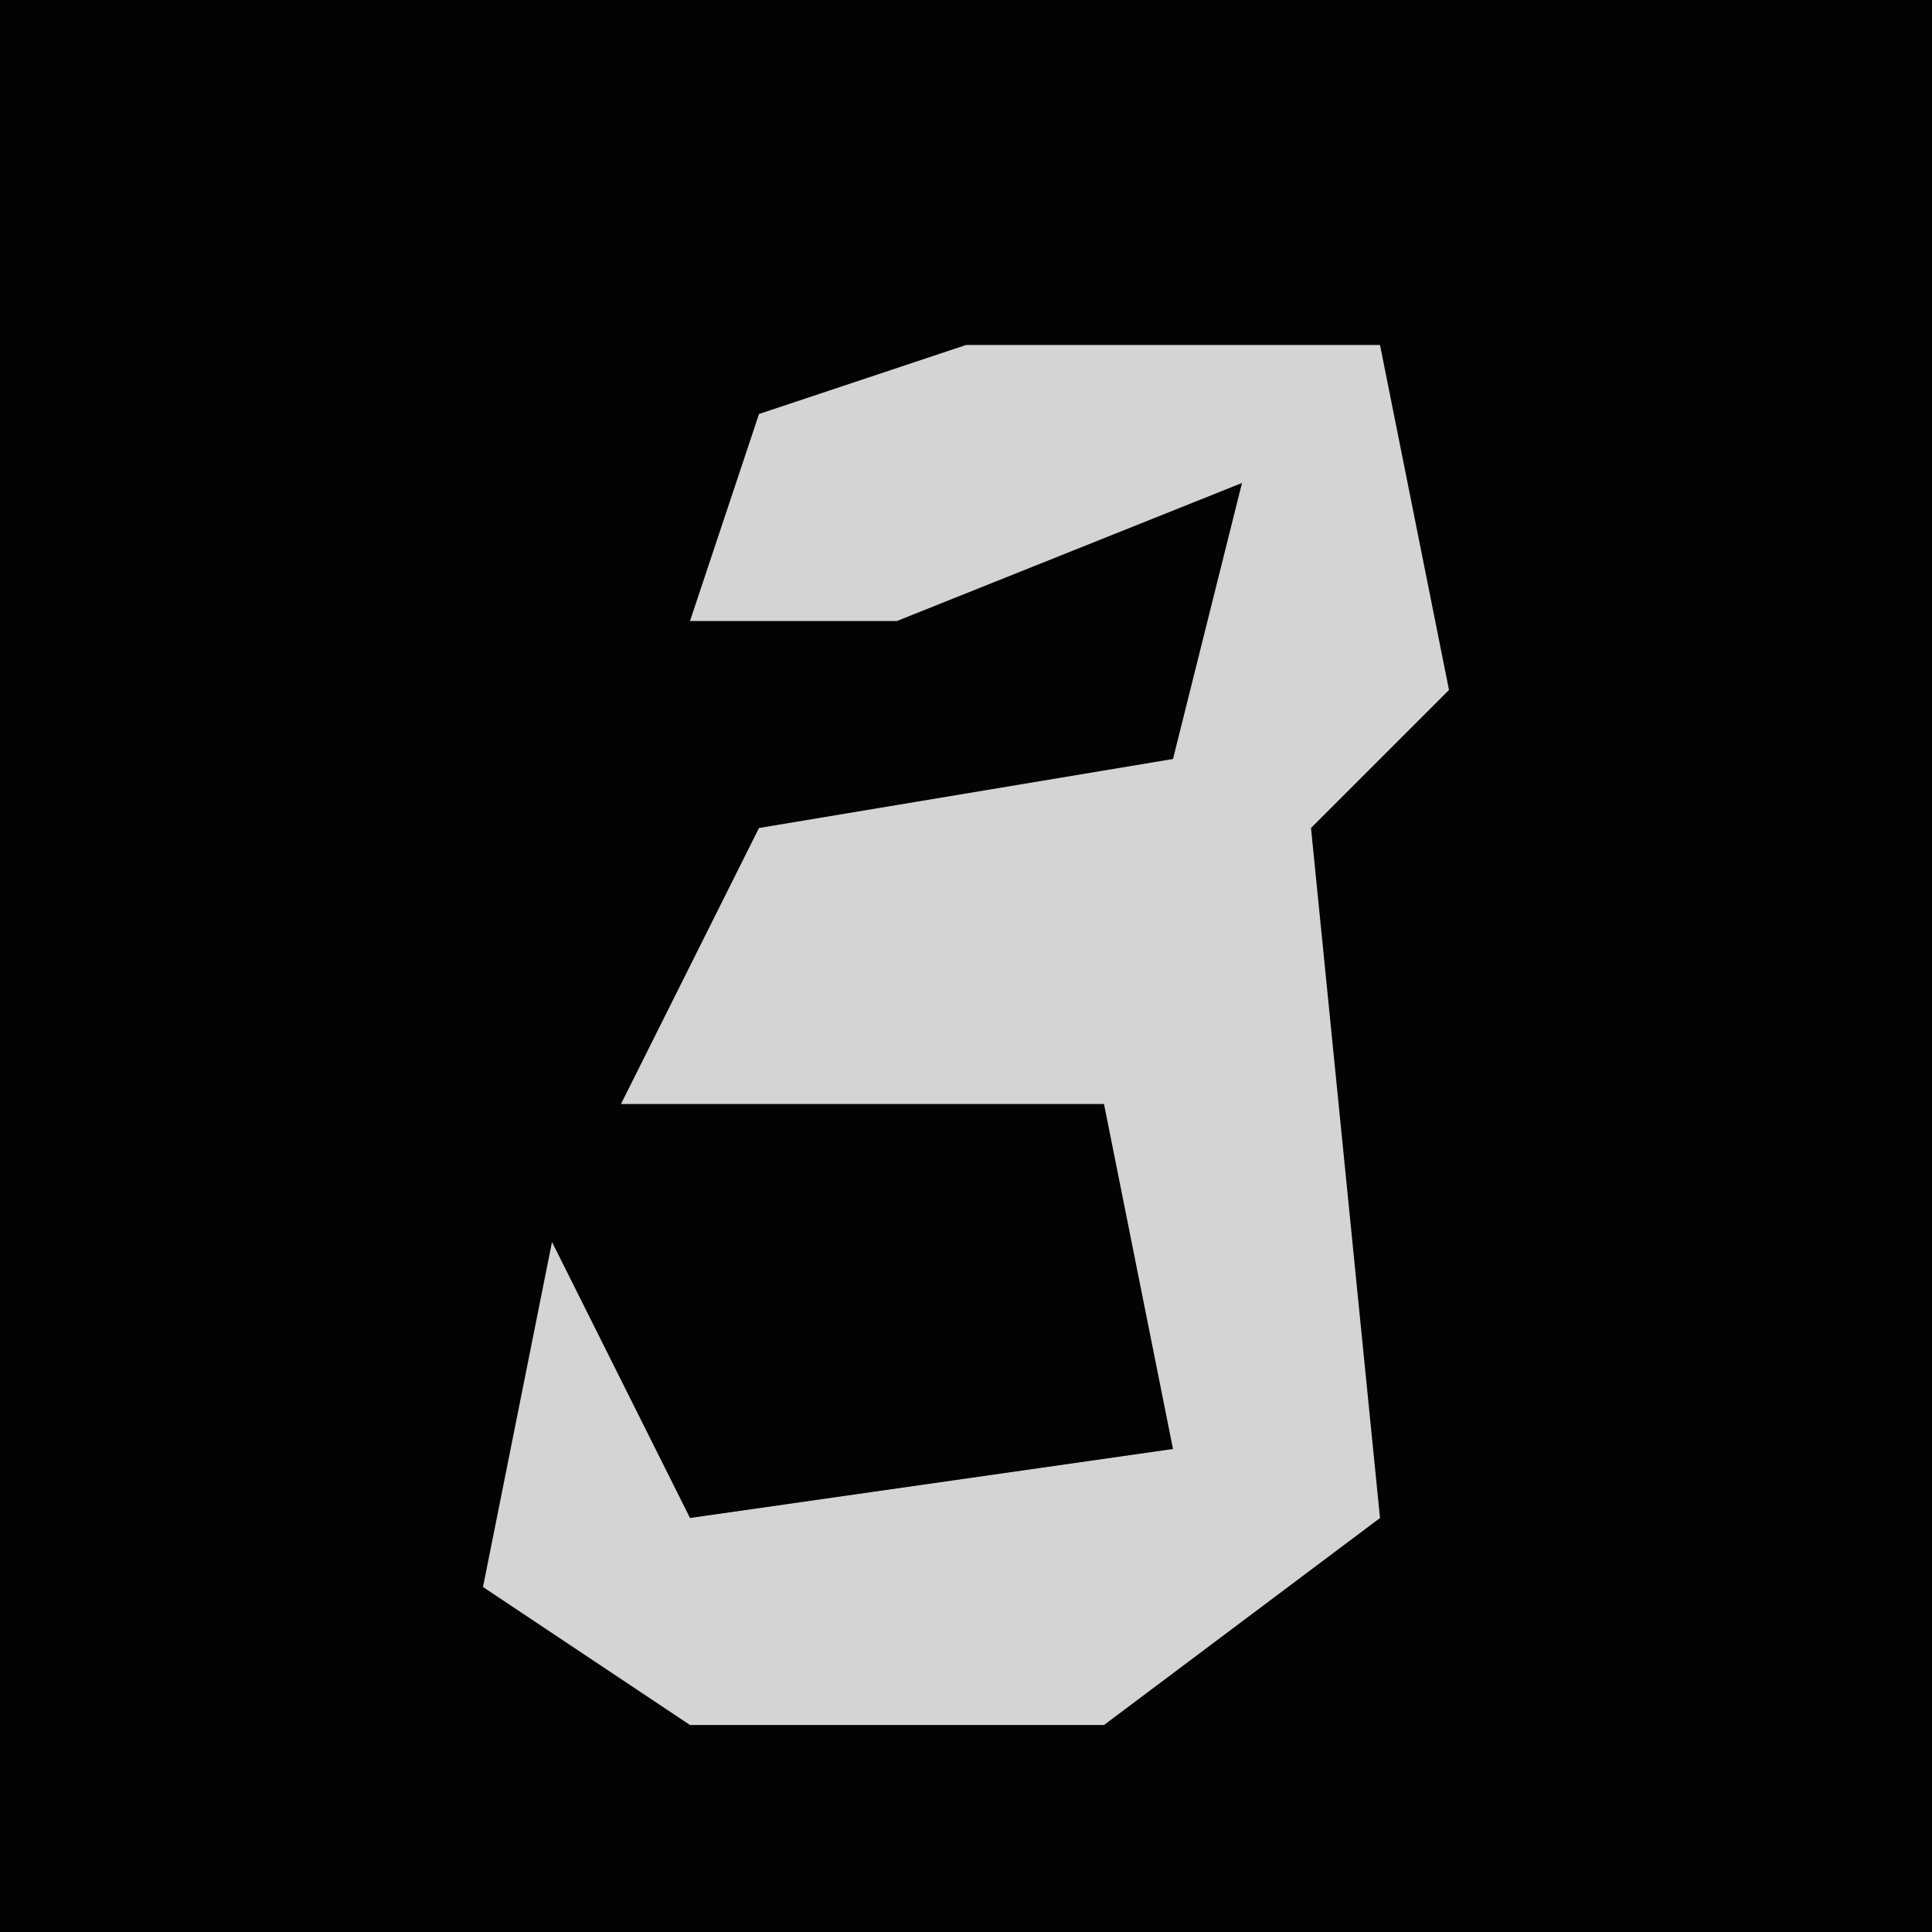 <?xml version="1.0" encoding="UTF-8"?>
<svg version="1.1" xmlns="http://www.w3.org/2000/svg" width="28" height="28">
<path d="M0,0 L28,0 L28,28 L0,28 Z " fill="#030303" transform="translate(0,0)"/>
<path d="M0,0 L6,0 L7,5 L5,7 L6,17 L2,20 L-4,20 L-7,18 L-6,13 L-4,17 L3,16 L2,11 L-5,11 L-3,7 L3,6 L4,2 L-1,4 L-4,4 L-3,1 Z " fill="#D4D4D4" transform="translate(14,5)"/>
</svg>
